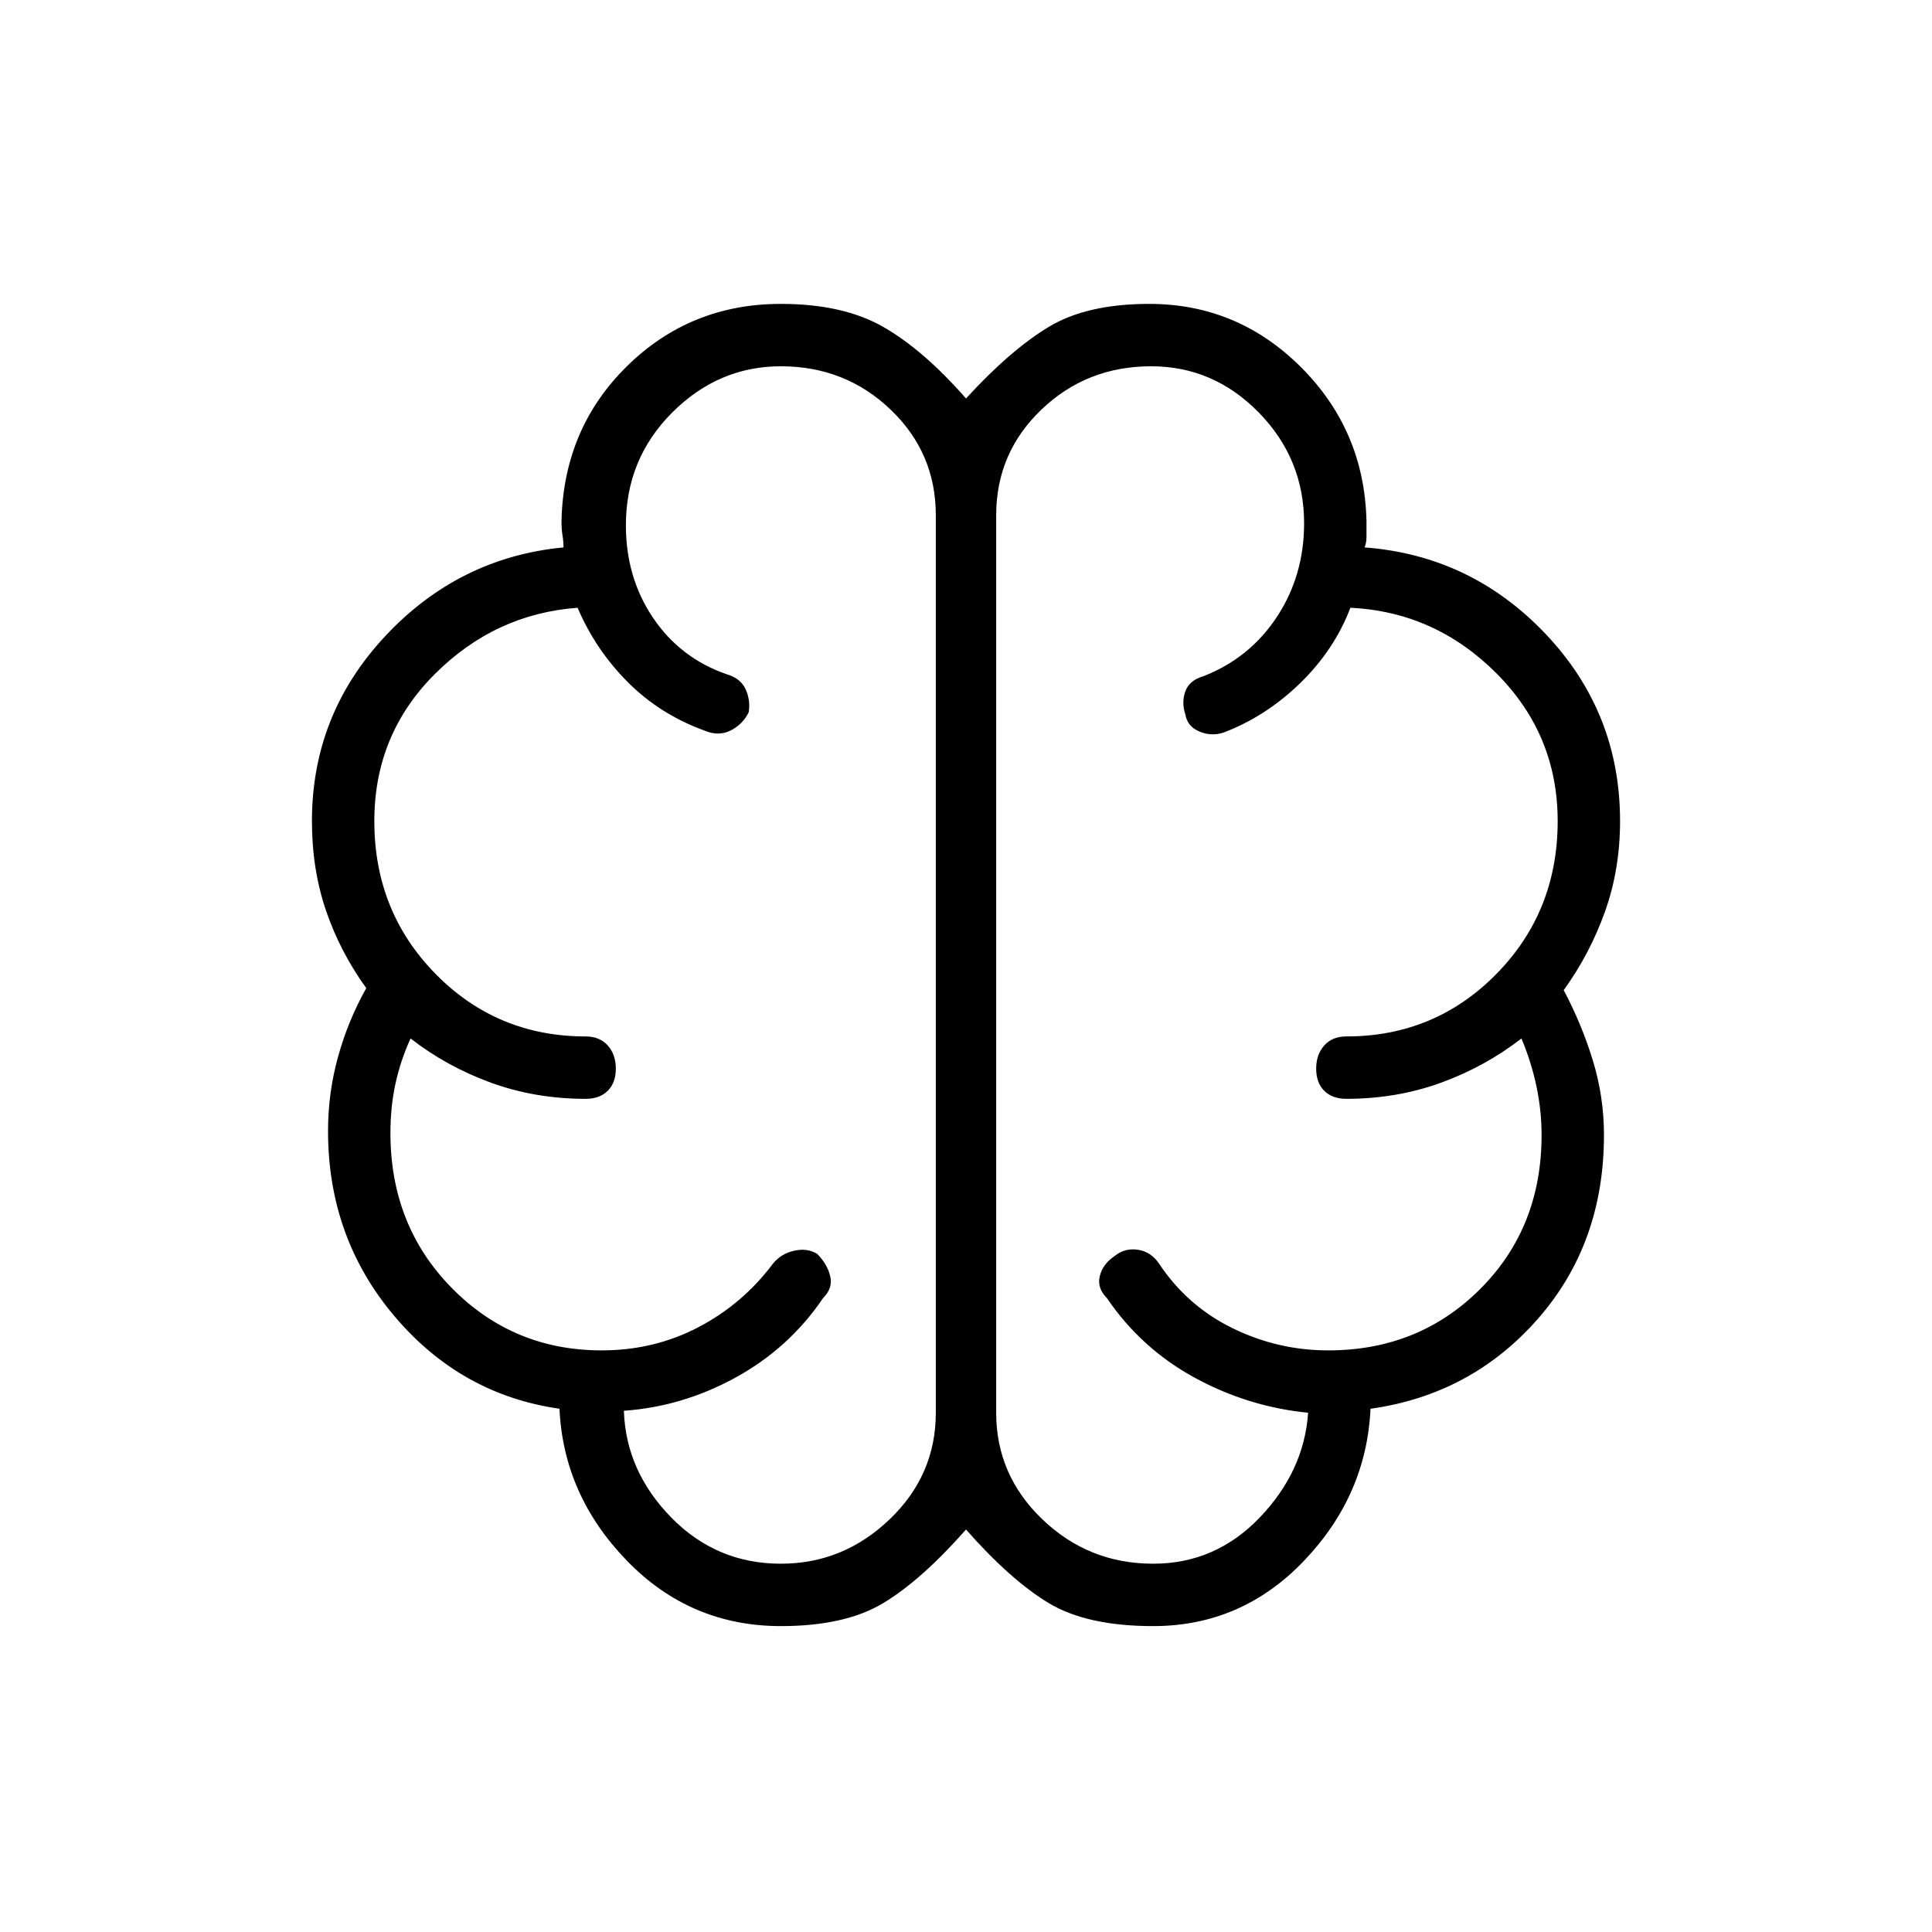 <svg xmlns="http://www.w3.org/2000/svg" width="48" height="48" viewBox="0 0 48 48"><path d="M19.4 40.4q-2.25 0-3.825-1.625Q14 37.15 13.9 35q-2.45-.35-4.1-2.3-1.65-1.95-1.65-4.6 0-.95.25-1.85.25-.9.7-1.7-.65-.9-1-1.925T7.75 20.4q0-2.65 1.825-4.6Q11.4 13.85 14 13.6q0-.15-.025-.3t-.025-.35q.05-2.3 1.625-3.85Q17.15 7.55 19.4 7.55q1.55 0 2.55.575Q22.95 8.7 24 9.9q1.1-1.2 2.05-1.775.95-.575 2.5-.575 2.2 0 3.775 1.575Q33.9 10.7 33.95 12.95v.375q0 .175-.05.275 2.65.2 4.5 2.15t1.85 4.65q0 1.2-.375 2.25T38.85 24.6q.45.85.725 1.75.275.9.275 1.85 0 2.7-1.65 4.575T34.05 35q-.1 2.15-1.65 3.775-1.55 1.625-3.75 1.625-1.65 0-2.6-.575Q25.1 39.25 24 38q-1.1 1.25-2.05 1.825-.95.575-2.55.575Zm5.35-27.6v22.3q0 1.55 1.15 2.65 1.15 1.1 2.75 1.1 1.55 0 2.65-1.15 1.1-1.15 1.2-2.6-1.5-.15-2.825-.875Q28.35 33.5 27.5 32.25q-.25-.25-.175-.55.075-.3.375-.5.25-.2.575-.15.325.05.525.35.7 1.05 1.825 1.6t2.375.55q2.25 0 3.775-1.525T38.3 28.2q0-.6-.125-1.2t-.375-1.2q-.9.7-2 1.1-1.1.4-2.35.4-.35 0-.55-.2-.2-.2-.2-.55 0-.35.2-.575.2-.225.55-.225 2.2 0 3.725-1.55t1.525-3.8q0-2.15-1.525-3.675T33.55 15.1q-.4 1.05-1.25 1.875T30.4 18.2q-.3.1-.6-.025t-.35-.425q-.1-.3 0-.575.1-.275.45-.375 1.15-.45 1.825-1.475Q32.4 14.3 32.4 13q0-1.6-1.125-2.75T28.6 9.1q-1.6 0-2.725 1.075T24.75 12.8Zm-1.5 22.3V12.8q0-1.55-1.125-2.625T19.4 9.1q-1.55 0-2.7 1.15-1.15 1.15-1.15 2.8 0 1.3.675 2.3.675 1 1.825 1.4.35.1.475.375t.075.575q-.15.3-.45.45-.3.15-.65 0-1.1-.4-1.9-1.2-.8-.8-1.25-1.85-2.05.15-3.55 1.65T9.3 20.4q0 2.25 1.525 3.8 1.525 1.55 3.725 1.55.35 0 .55.225.2.225.2.575t-.2.55q-.2.2-.55.2-1.25 0-2.35-.4t-2-1.1q-.25.55-.375 1.125T9.7 28.15q0 2.3 1.525 3.85 1.525 1.55 3.725 1.55 1.3 0 2.4-.575 1.1-.575 1.85-1.575.2-.25.525-.325.325-.075.575.075.25.25.325.55.075.3-.175.55-.85 1.25-2.175 1.975-1.325.725-2.775.825.05 1.5 1.175 2.65t2.725 1.15q1.55 0 2.7-1.1 1.15-1.1 1.15-2.65ZM24 23.95Z"/></svg>